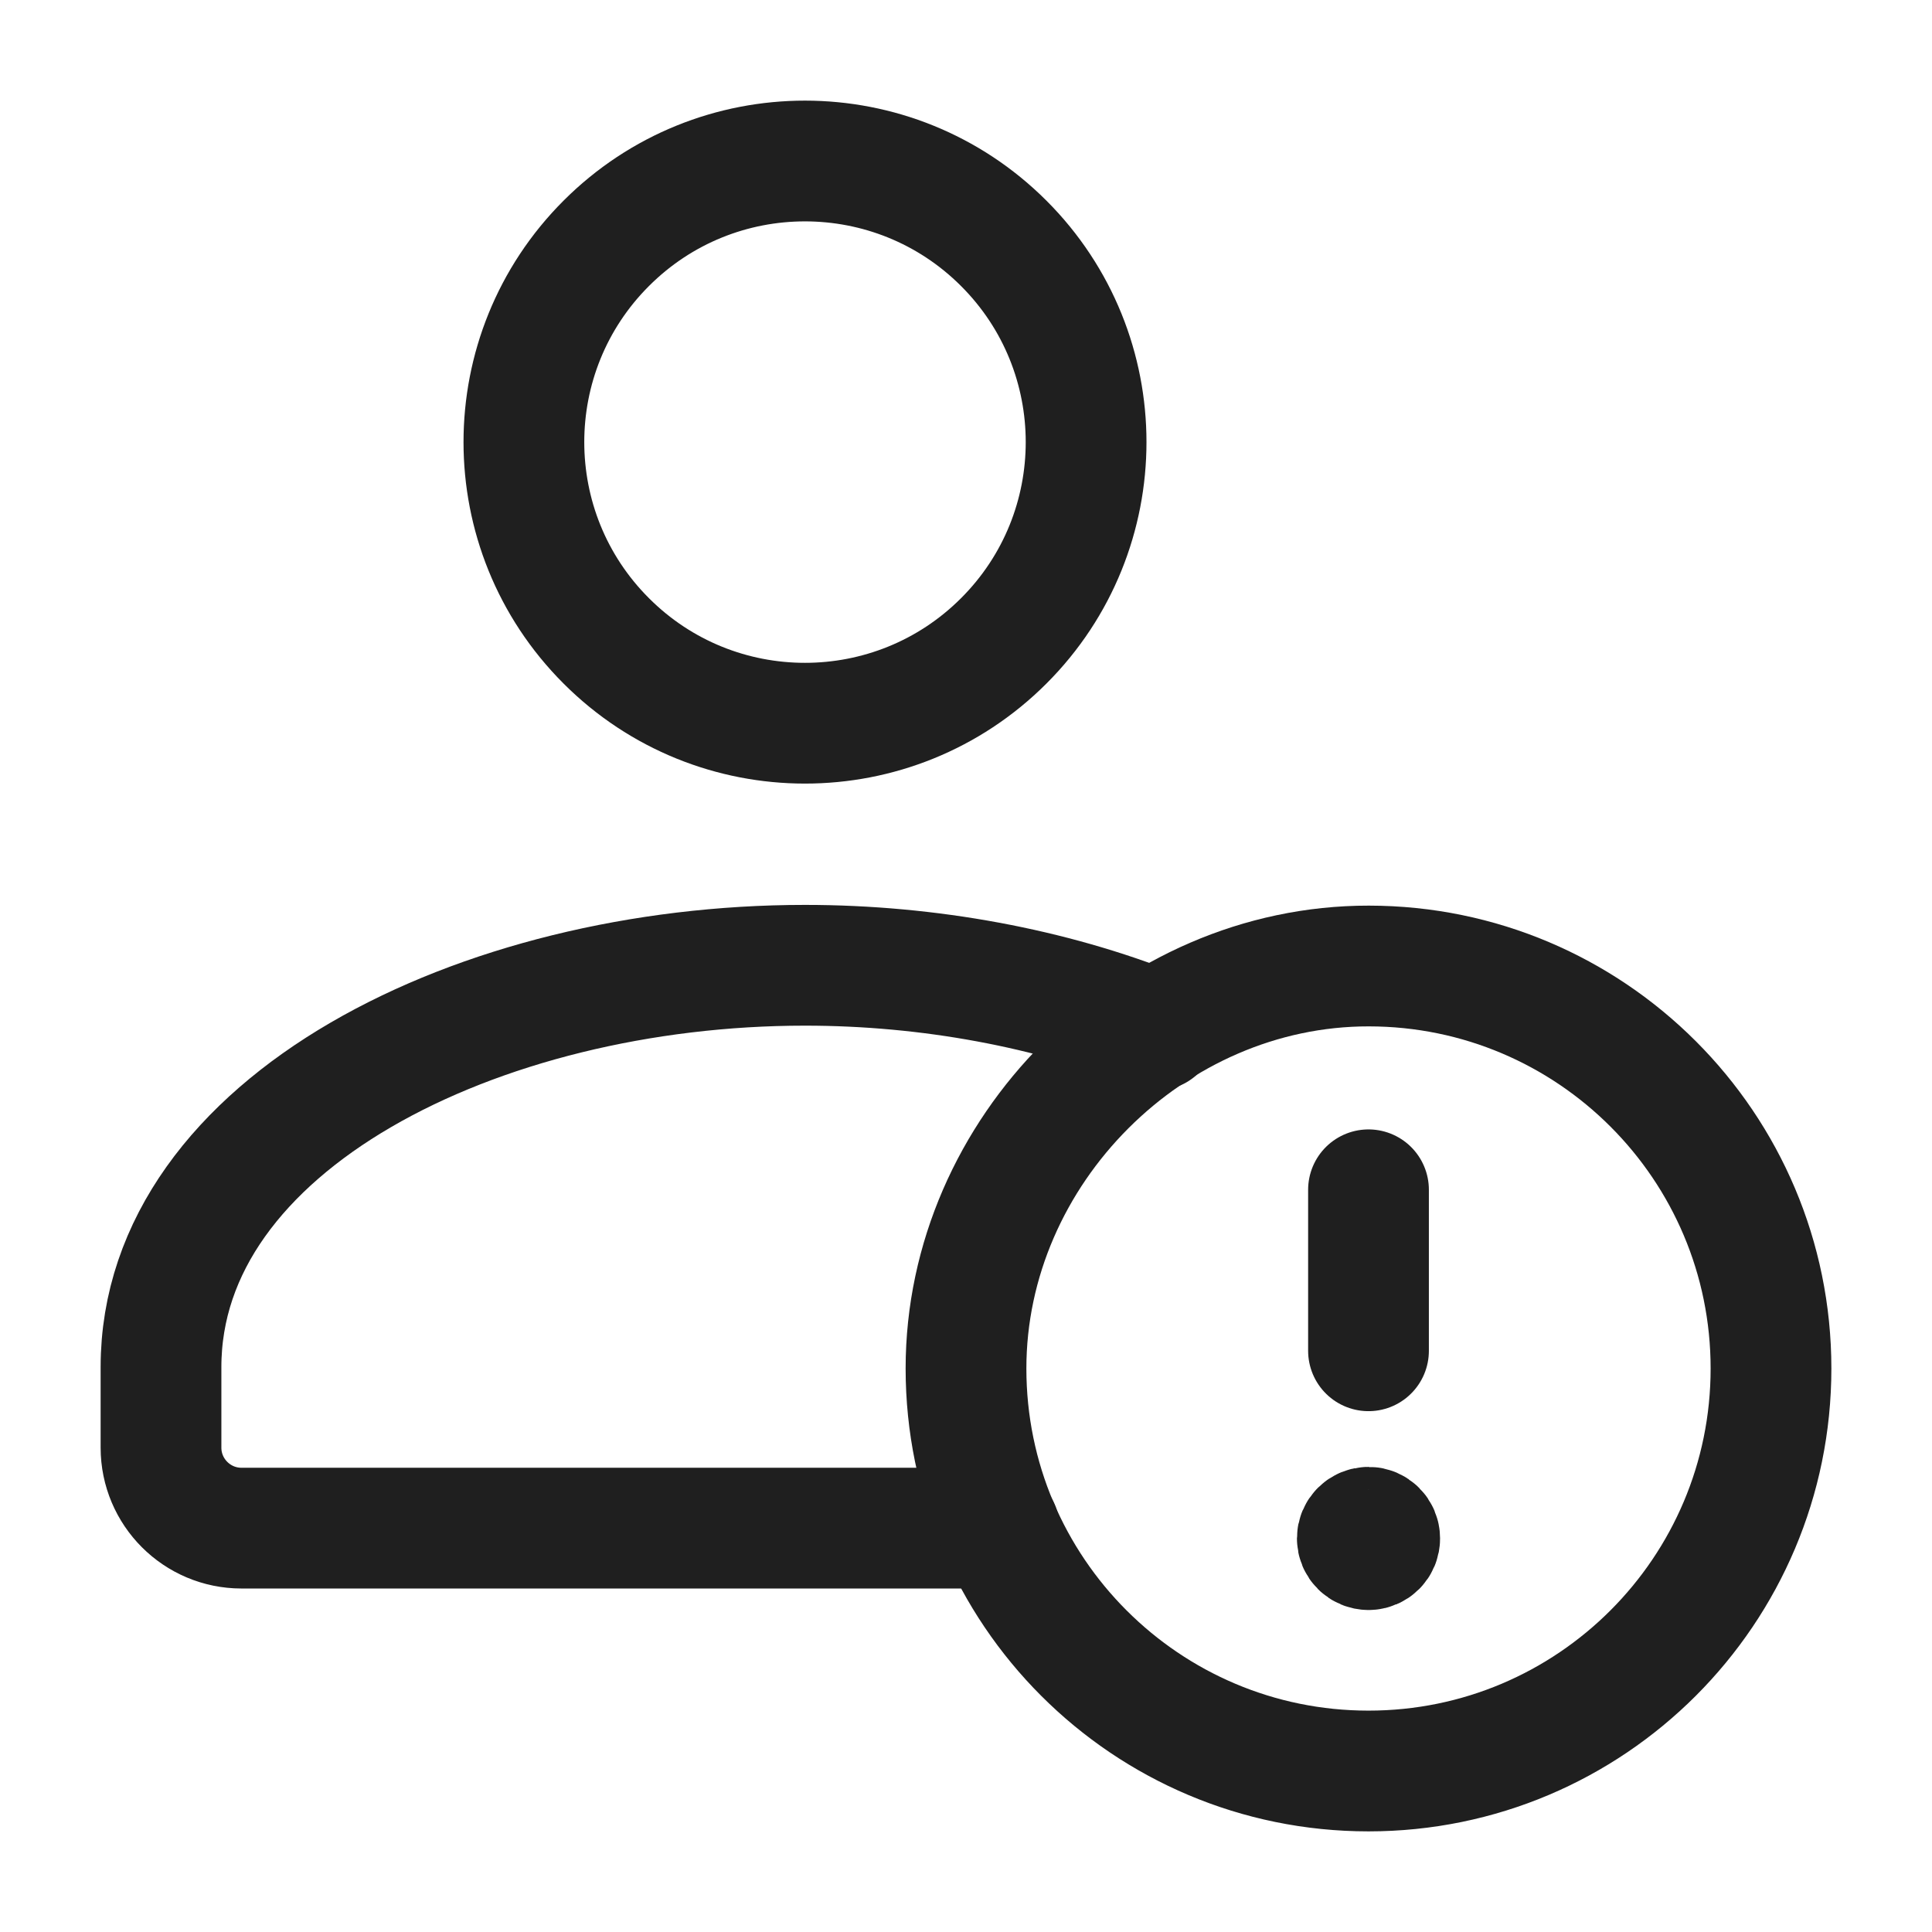 <svg width="24" height="24" viewBox="0 0 24 24" fill="none" xmlns="http://www.w3.org/2000/svg">
<path d="M14.363 12.796C13.064 12.277 11.54 11.991 10 11.991C5.952 11.991 2 13.958 2 16.983V17.983C2 18.535 2.448 18.983 3 18.983H12.413" stroke="#1F1F1F" stroke-width="1.5" stroke-linecap="round" stroke-linejoin="round"/>
<path d="M17 22C14.239 22 12 19.762 12 17C12 14.296 14.3 11.997 17.004 12C19.764 12.002 22 14.24 22 17C22 19.761 19.762 22 17 22" stroke="#1F1F1F" stroke-width="1.5" stroke-linecap="round" stroke-linejoin="round"/>
<path d="M17.001 19.25C17.078 19.25 17.14 19.188 17.139 19.111C17.139 19.034 17.077 18.972 17 18.972C16.923 18.972 16.861 19.034 16.861 19.111C16.861 19.188 16.923 19.25 17.001 19.25" stroke="#1F1F1F" stroke-width="1.5" stroke-linecap="round" stroke-linejoin="round"/>
<path d="M17 16.78V14.78" stroke="#1F1F1F" stroke-width="1.5" stroke-linecap="round" stroke-linejoin="round"/>
<path d="M12.469 3.023C13.833 4.386 13.833 6.598 12.469 7.961C11.105 9.325 8.894 9.325 7.531 7.961C6.167 6.598 6.167 4.386 7.531 3.023C8.894 1.659 11.105 1.659 12.469 3.023" stroke="#1F1F1F" stroke-width="1.5" stroke-linecap="round" stroke-linejoin="round"/>
</svg>
